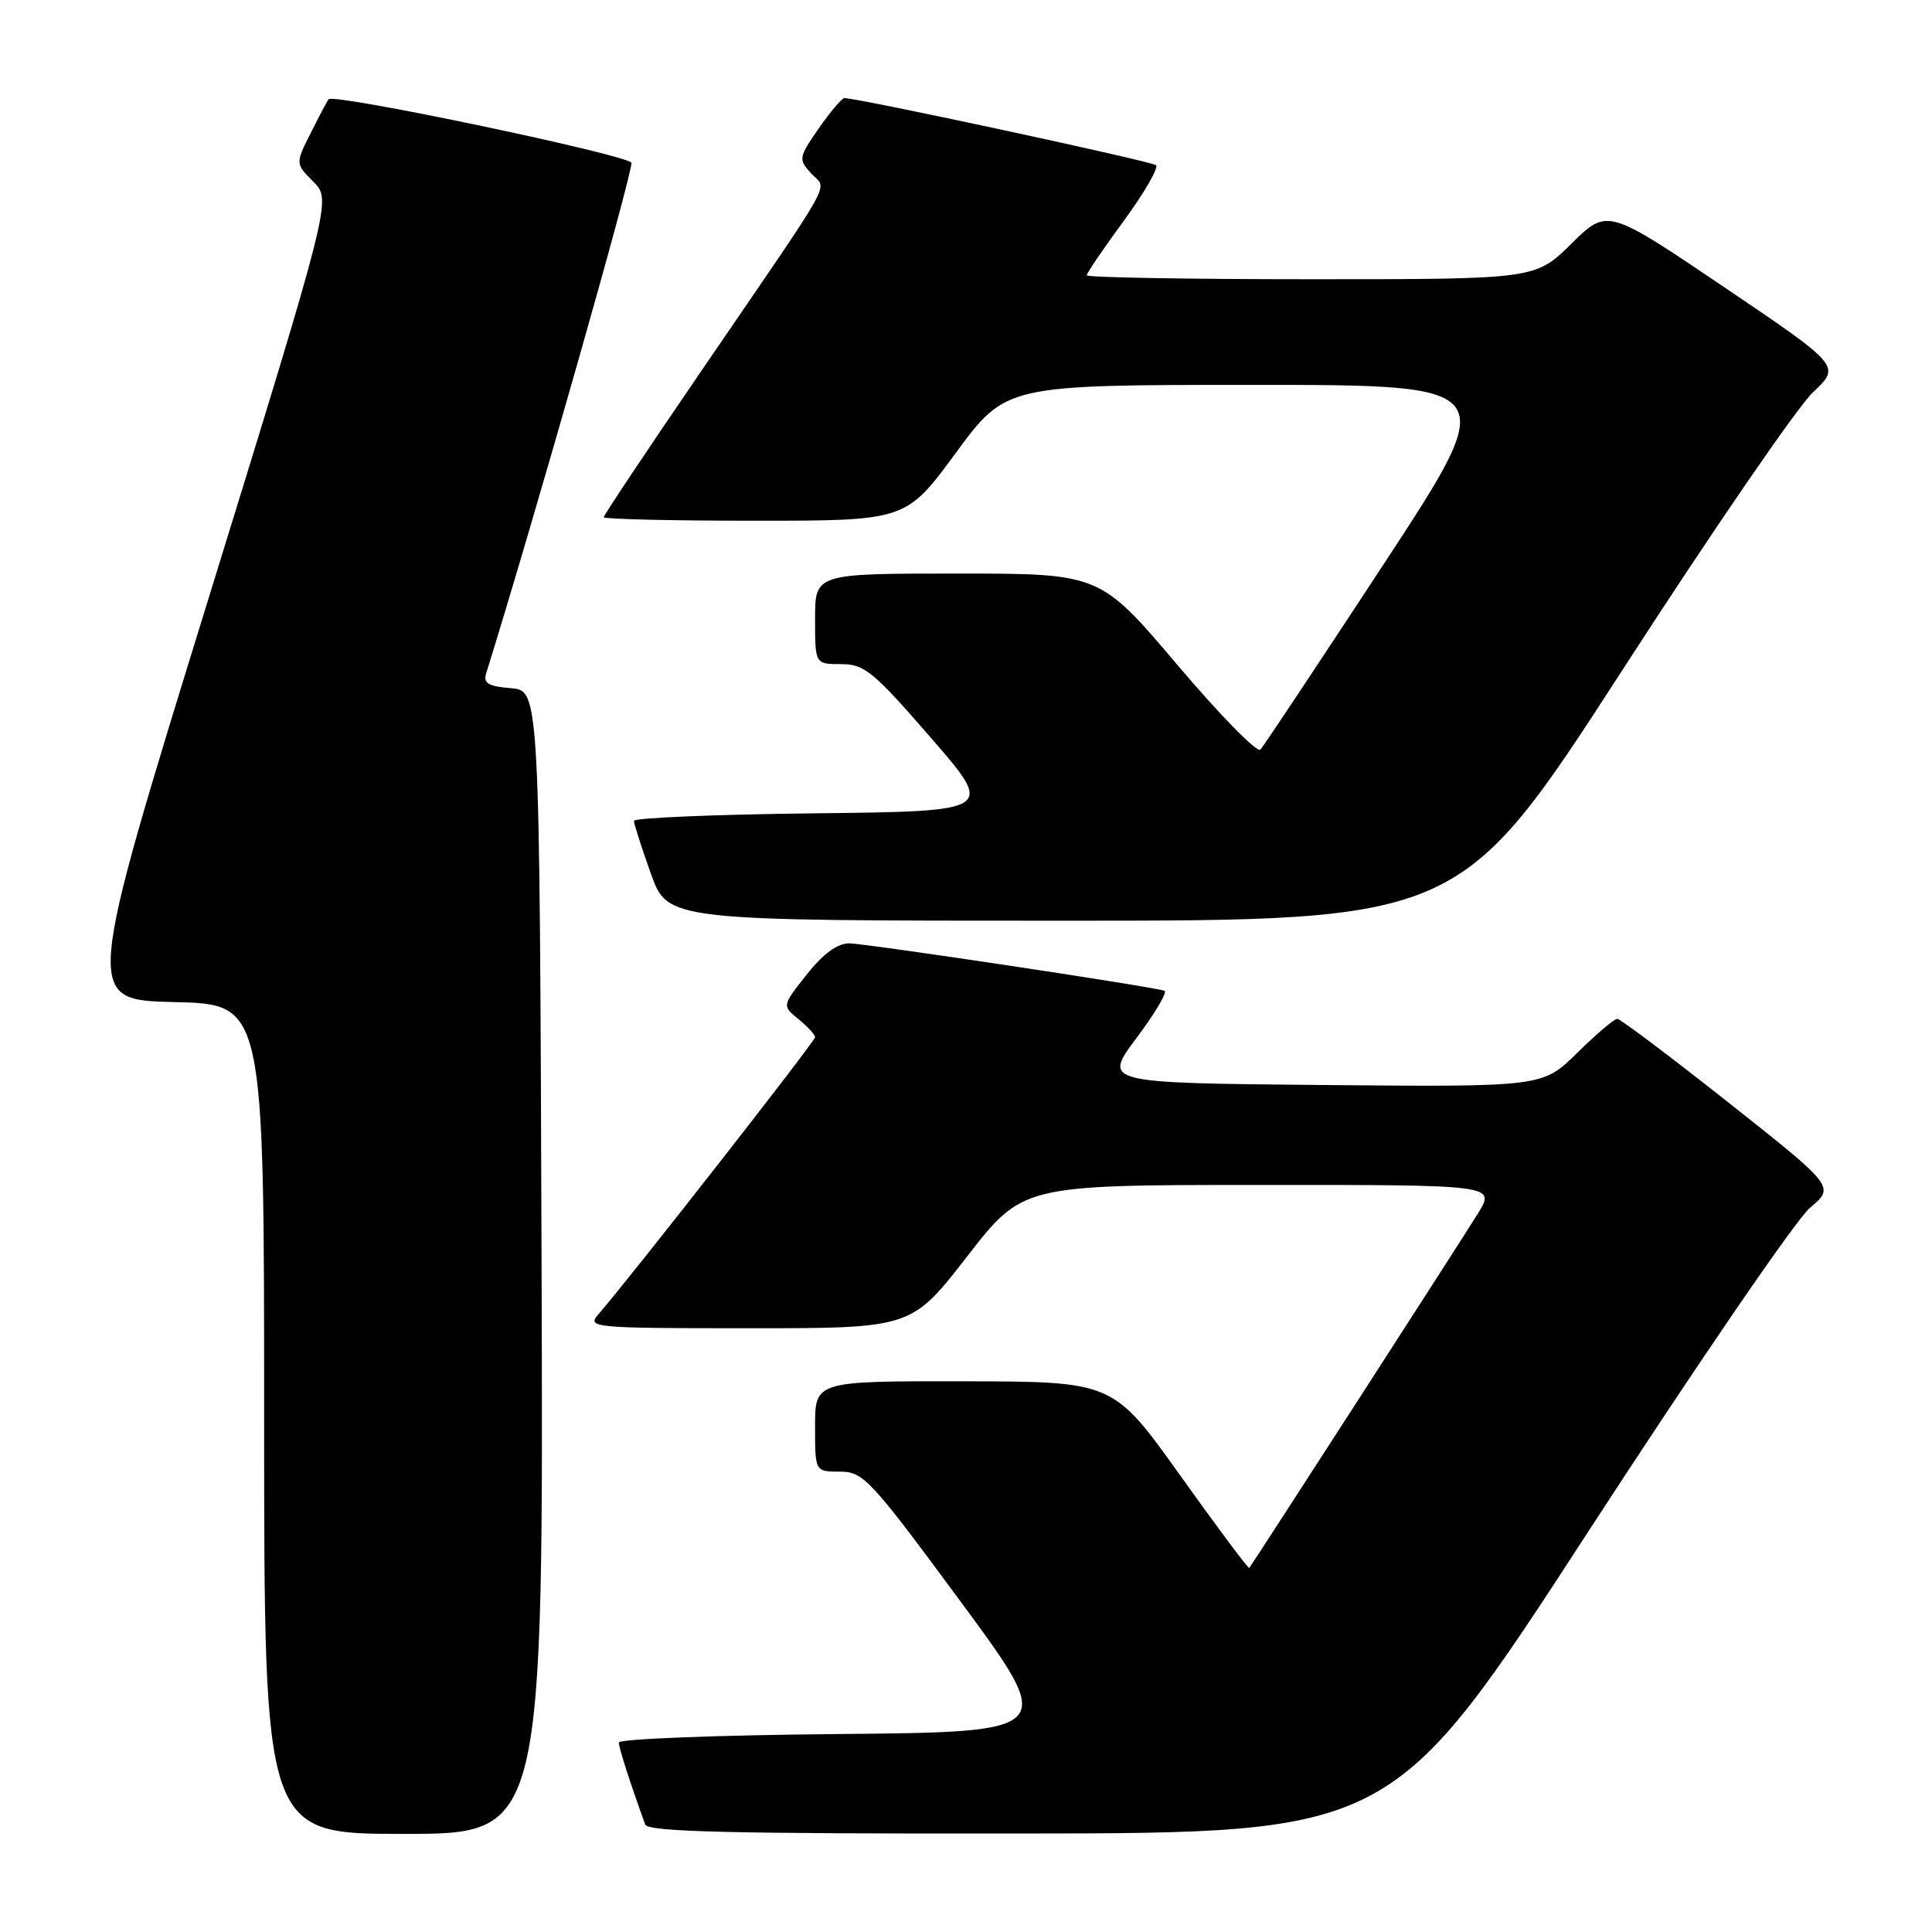 <?xml version="1.0" encoding="UTF-8" standalone="no"?>
<!DOCTYPE svg PUBLIC "-//W3C//DTD SVG 1.1//EN" "http://www.w3.org/Graphics/SVG/1.1/DTD/svg11.dtd" >
<svg xmlns="http://www.w3.org/2000/svg" xmlns:xlink="http://www.w3.org/1999/xlink" version="1.1" viewBox="0 0 256 256">
 <g >
 <path fill="currentColor"
d=" M 71.76 167.25 C 71.50 91.50 71.50 91.50 67.70 91.19 C 64.67 90.94 64.01 90.53 64.43 89.19 C 70.79 68.78 83.98 22.40 83.66 21.57 C 83.27 20.54 44.26 12.35 43.55 13.15 C 43.38 13.34 42.32 15.34 41.19 17.59 C 39.13 21.67 39.13 21.67 41.53 24.09 C 43.93 26.50 43.93 26.50 27.57 79.50 C 11.20 132.50 11.20 132.50 23.10 132.78 C 35.00 133.06 35.00 133.06 35.00 188.03 C 35.00 243.00 35.00 243.00 53.51 243.00 C 72.01 243.00 72.01 243.00 71.76 167.25 Z  M 210.50 202.87 C 224.80 180.86 237.99 161.59 239.82 160.05 C 243.14 157.26 243.14 157.26 229.08 146.13 C 221.34 140.01 214.69 135.00 214.29 135.00 C 213.89 135.00 211.51 137.03 208.98 139.52 C 204.40 144.03 204.40 144.03 175.27 143.77 C 146.14 143.50 146.14 143.50 150.61 137.52 C 153.08 134.22 154.73 131.42 154.30 131.28 C 152.37 130.67 114.62 125.00 112.51 125.00 C 110.96 125.00 109.06 126.39 106.89 129.14 C 103.62 133.27 103.62 133.27 105.81 135.05 C 107.01 136.02 108.00 137.10 108.00 137.44 C 108.00 137.98 83.48 169.33 79.21 174.25 C 77.77 175.91 78.80 176.00 99.22 176.00 C 120.76 176.00 120.76 176.00 128.13 166.51 C 135.50 157.02 135.50 157.02 166.83 157.01 C 198.16 157.00 198.16 157.00 195.86 160.75 C 193.71 164.24 166.00 207.19 165.53 207.76 C 165.41 207.90 161.31 202.40 156.41 195.54 C 147.50 183.06 147.50 183.06 127.75 183.03 C 108.00 183.00 108.00 183.00 108.00 189.00 C 108.00 195.00 108.00 195.00 111.29 195.00 C 114.40 195.00 115.31 195.98 127.31 212.25 C 140.03 229.50 140.03 229.50 111.02 229.77 C 95.06 229.91 82.00 230.42 82.00 230.89 C 82.00 231.61 83.44 236.08 85.49 241.75 C 85.84 242.73 96.67 242.99 135.22 242.95 C 184.50 242.91 184.50 242.91 210.50 202.87 Z  M 215.00 88.75 C 226.82 70.46 238.17 53.92 240.21 52.00 C 243.93 48.50 243.93 48.50 228.46 38.05 C 212.98 27.59 212.98 27.59 208.21 32.30 C 203.43 37.00 203.43 37.00 173.72 37.00 C 157.37 37.00 144.00 36.76 144.00 36.48 C 144.00 36.19 146.22 32.92 148.93 29.23 C 151.64 25.53 153.55 22.22 153.18 21.89 C 152.61 21.37 113.69 12.99 111.89 13.00 C 111.55 13.00 110.02 14.81 108.49 17.01 C 105.81 20.88 105.78 21.10 107.49 22.99 C 109.59 25.31 111.21 22.41 92.84 49.28 C 85.78 59.60 80.00 68.27 80.00 68.53 C 80.00 68.79 89.01 69.00 100.02 69.00 C 120.04 69.00 120.04 69.00 126.66 60.00 C 133.29 51.00 133.29 51.00 166.10 51.00 C 198.92 51.00 198.92 51.00 183.35 74.75 C 174.78 87.81 167.43 98.88 167.01 99.33 C 166.58 99.79 161.62 94.73 155.99 88.08 C 145.74 76.00 145.74 76.00 126.87 76.00 C 108.00 76.00 108.00 76.00 108.00 82.00 C 108.00 88.00 108.00 88.00 111.44 88.00 C 114.54 88.00 115.70 88.95 123.34 97.75 C 131.80 107.50 131.80 107.50 107.90 107.77 C 94.75 107.92 84.00 108.37 84.00 108.77 C 84.00 109.17 85.01 112.31 86.24 115.75 C 88.48 122.00 88.48 122.00 140.99 122.00 C 193.50 122.00 193.50 122.00 215.00 88.75 Z "/>
</g>
</svg>